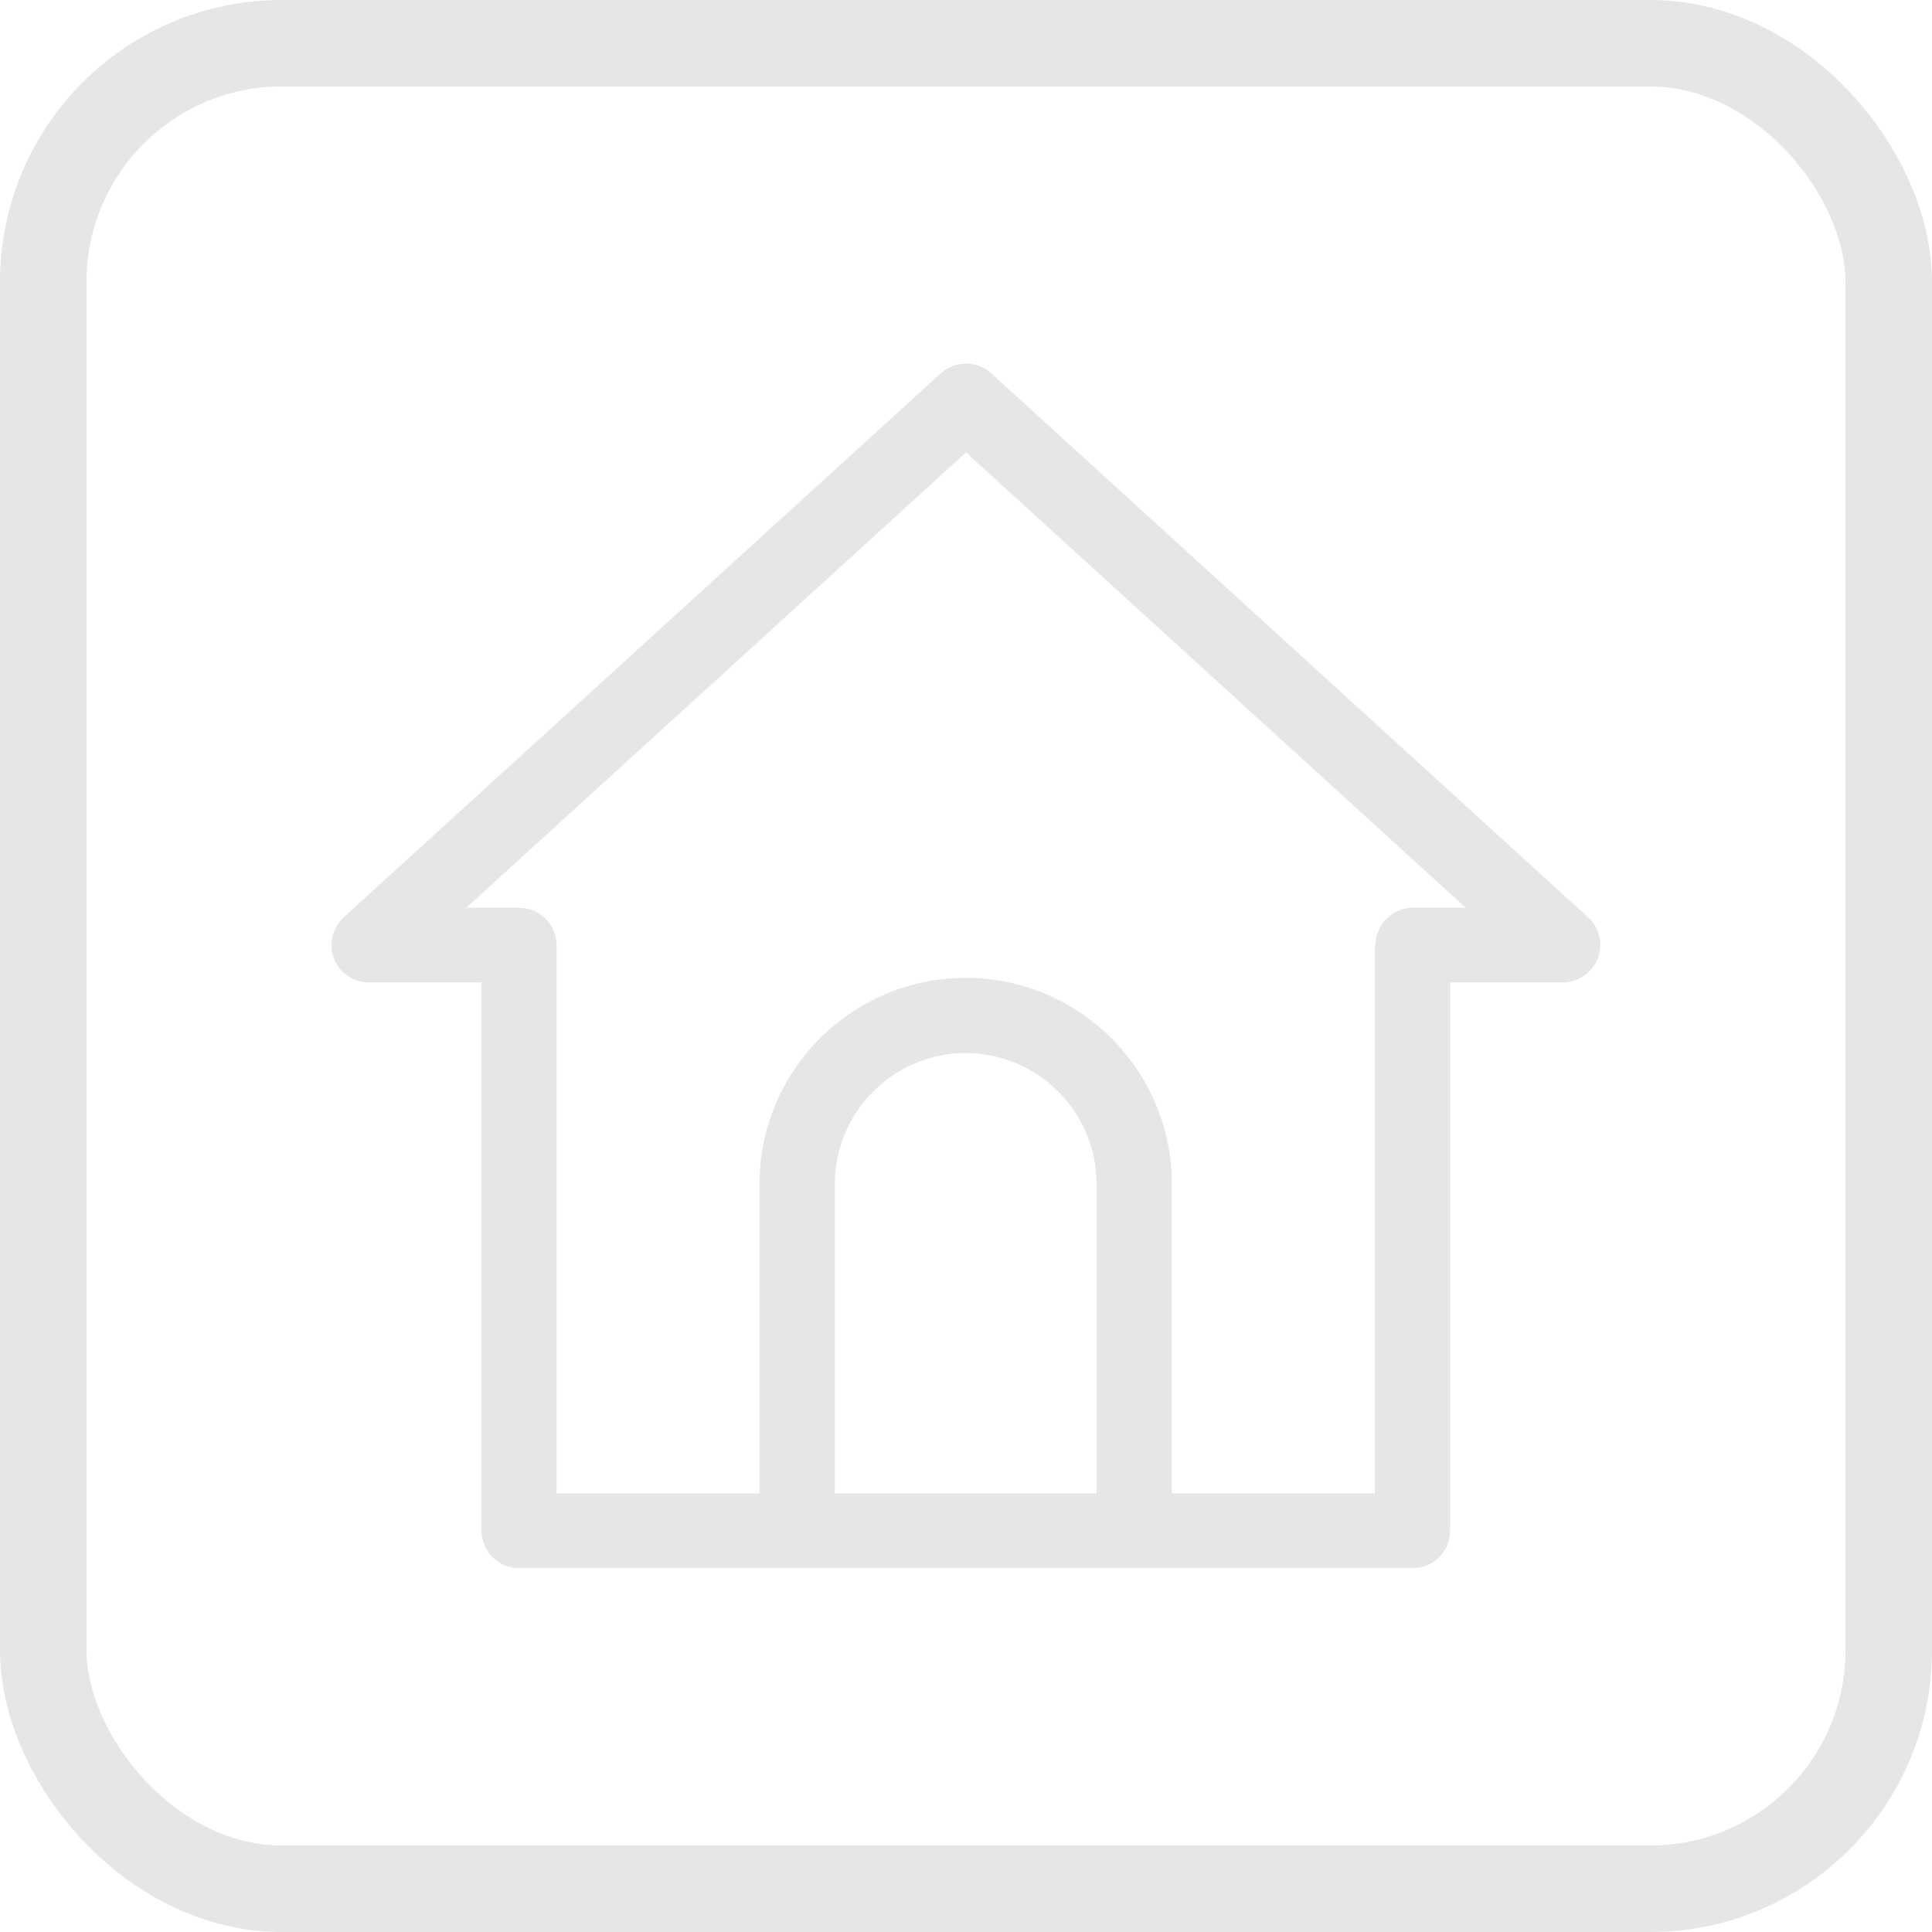 <?xml version="1.0" encoding="UTF-8"?>
<svg id="Layer_2" data-name="Layer 2" xmlns="http://www.w3.org/2000/svg" viewBox="0 0 67 67">
  <defs>
    <style>
      .cls-1 {
        fill: #e6e6e6;
      }

      .cls-2 {
        fill: none;
        stroke: #e6e6e6;
        stroke-miterlimit: 10;
        stroke-width: 3px;
      }
    </style>
  </defs>
  <g id="dos">
    <g>
      <rect class="cls-2" x="1.5" y="1.5" width="64" height="64" rx="8.27" ry="8.27"/>
      <path class="cls-1" d="M55.07,31.81L34.38,12.95c-.24-.22-.55-.34-.88-.34s-.64,.12-.88,.34L11.92,31.81c-.39,.36-.53,.94-.34,1.43,.19,.5,.68,.83,1.22,.83h3.9v19.01c0,.72,.58,1.3,1.3,1.3h30.99c.72,0,1.3-.58,1.3-1.3v-19.01h3.9c.53,0,1.02-.33,1.22-.83,.19-.5,.06-1.08-.34-1.43h0Zm-26.12,19.98v-10.73c0-2.5,2.04-4.54,4.54-4.54s4.54,2.04,4.54,4.54v10.73h-9.09Zm18.73-19.01v19.01h-7.04v-10.73c0-3.94-3.21-7.15-7.15-7.15s-7.15,3.21-7.15,7.15v10.73h-7.04v-19.01c0-.72-.58-1.3-1.3-1.3h-1.83l17.33-15.79,17.33,15.79h-1.83c-.72,0-1.3,.59-1.3,1.3h0Z"/>
    </g>
  </g>
</svg>